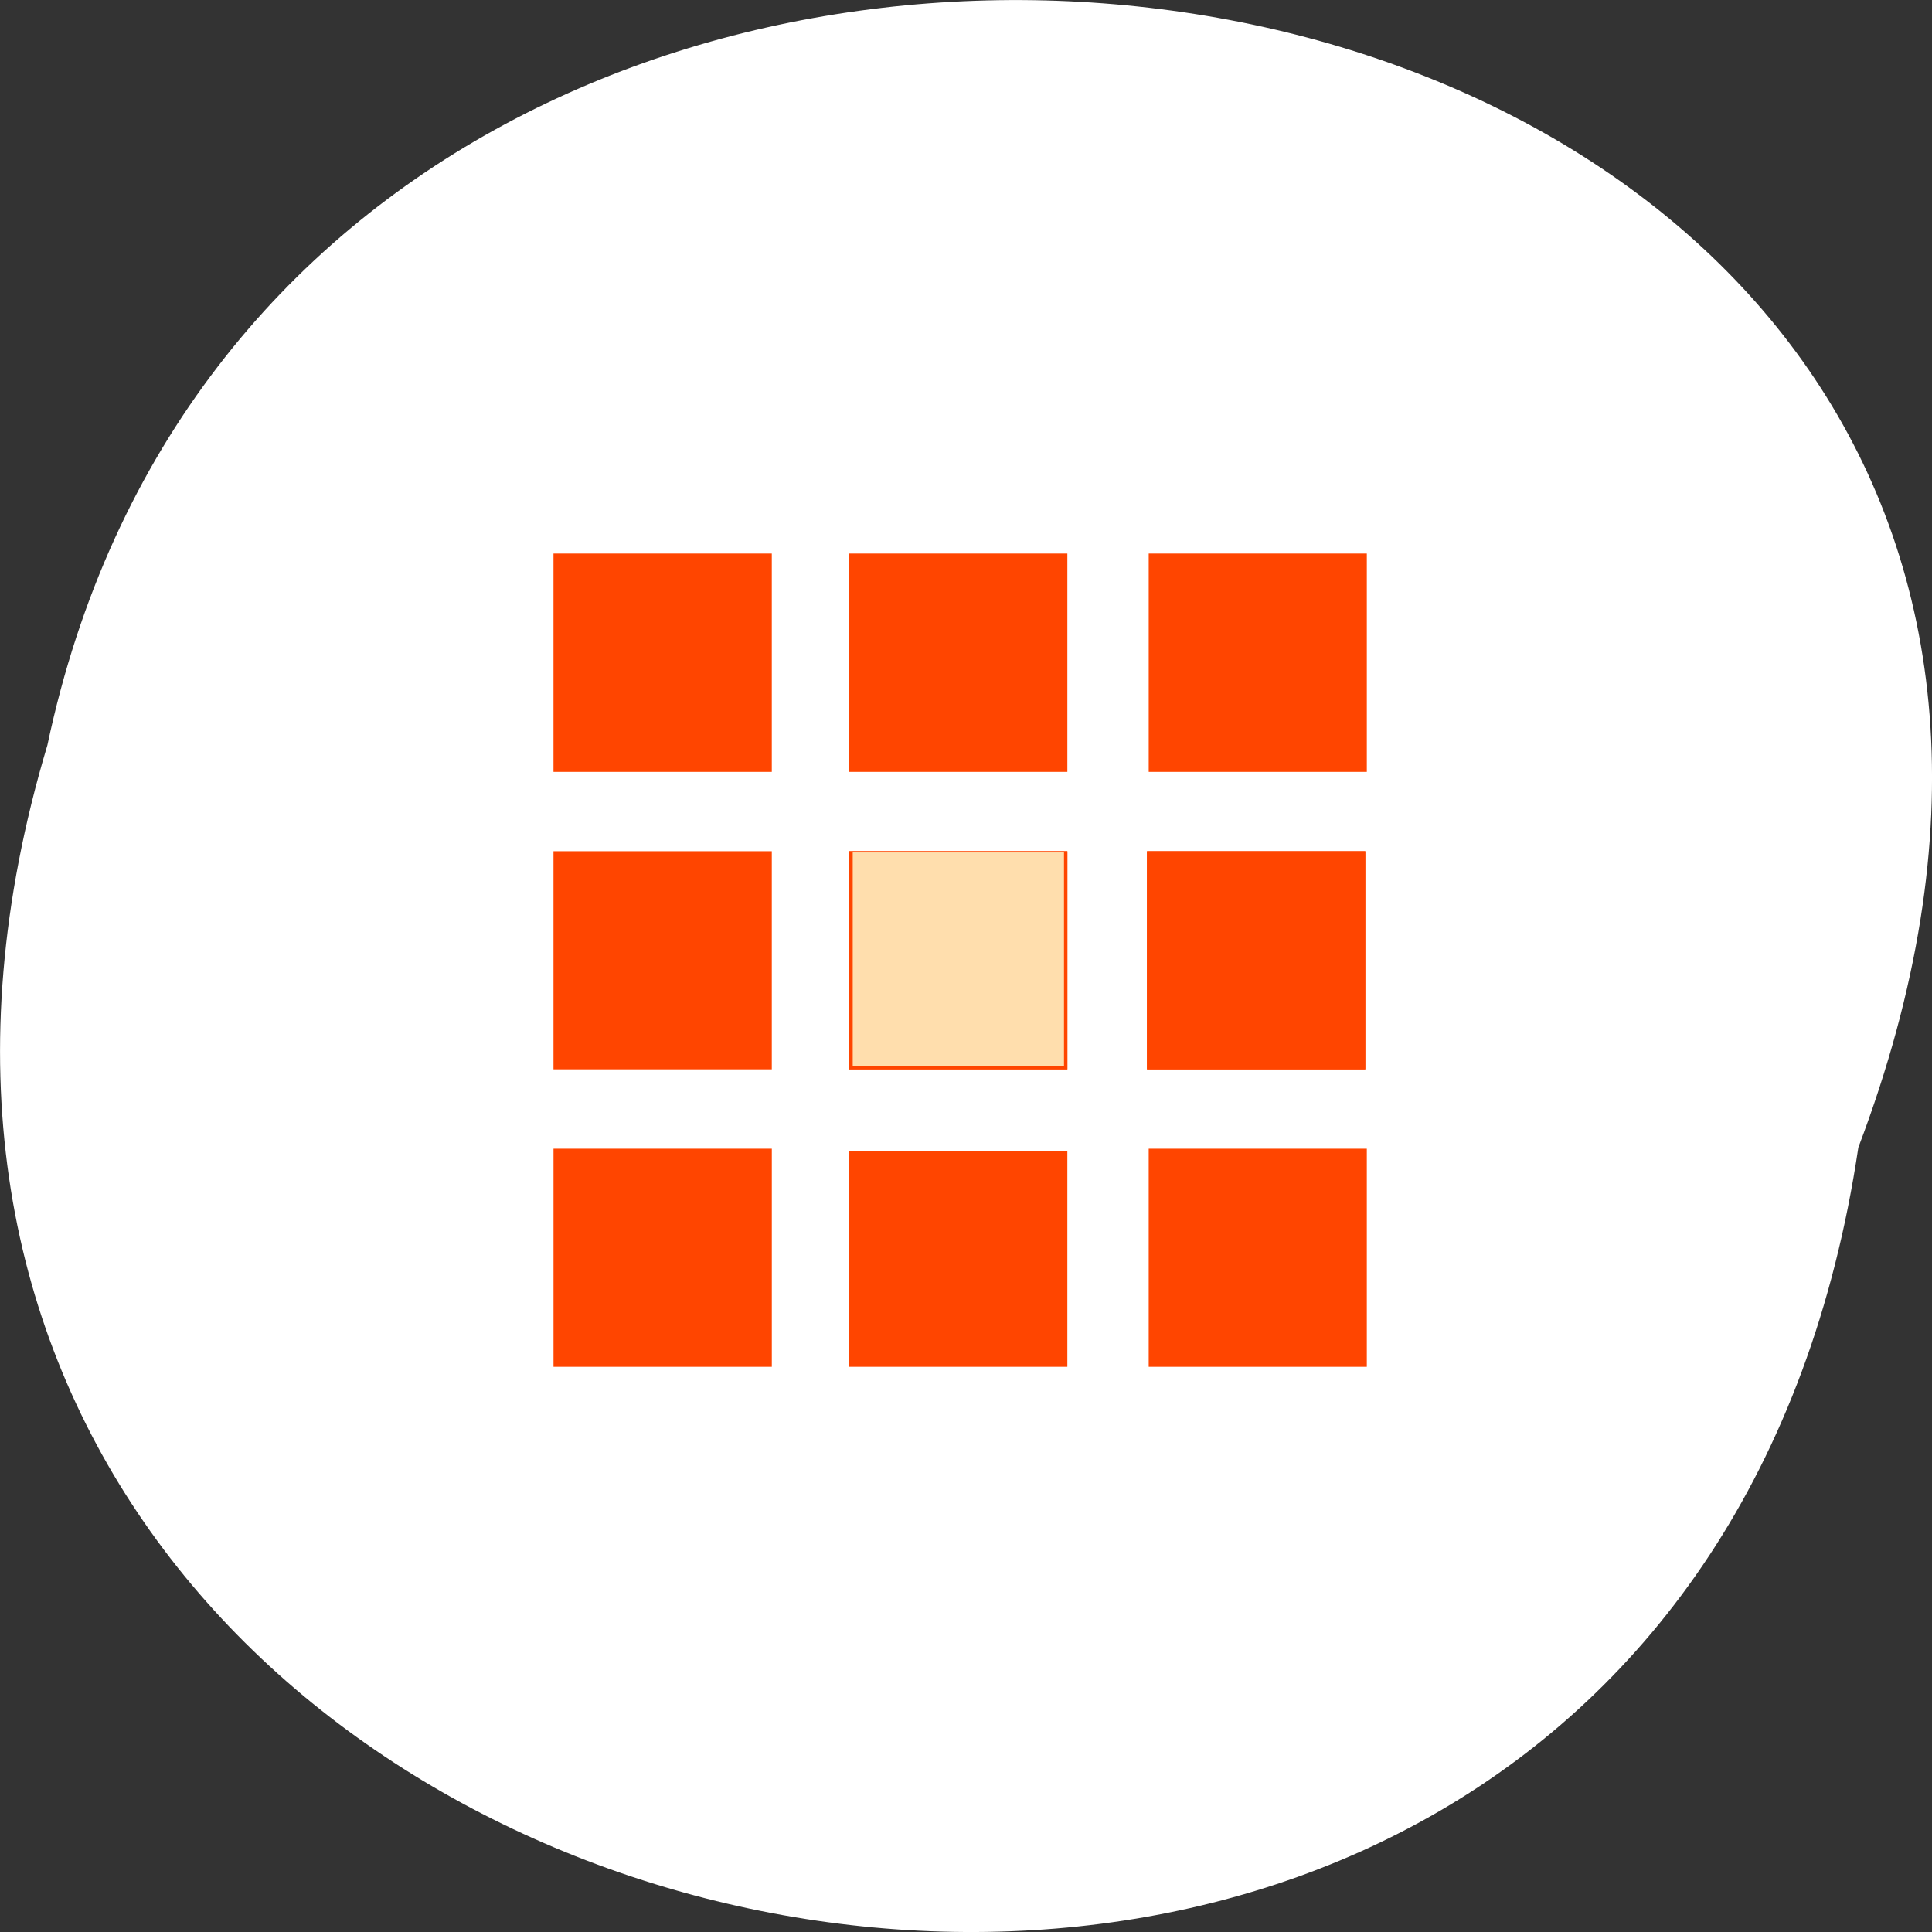 <svg xmlns="http://www.w3.org/2000/svg" xmlns:xlink="http://www.w3.org/1999/xlink" viewBox="0 0 256 256"><rect x="0" y="0" width="256" height="256" fill="#333333" stroke="none"/><defs><path d="m 245.46 129.52 l -97.89 -96.9 c -5.556 -5.502 -16.222 -11.873 -23.7 -14.16 l -39.518 -12.08 c -7.479 -2.286 -18.1 0.391 -23.599 5.948 l -13.441 13.578 c -5.5 5.559 -14.502 14.653 -20 20.21 l -13.44 13.579 c -5.5 5.558 -8.07 16.206 -5.706 23.658 l 12.483 39.39 c 2.363 7.456 8.843 18.06 14.399 23.556 l 97.89 96.9 c 5.558 5.502 14.605 5.455 20.1 -0.101 l 36.26 -36.63 c 5.504 -5.559 14.503 -14.651 20 -20.21 l 36.26 -36.629 c 5.502 -5.56 5.455 -14.606 -0.101 -20.11 z m -178.09 -50.74 c -7.198 0 -13.03 -5.835 -13.03 -13.03 0 -7.197 5.835 -13.03 13.03 -13.03 7.197 0 13.03 5.835 13.03 13.03 -0.001 7.198 -5.836 13.03 -13.03 13.03 z" id="0"/><use id="1" xlink:href="#0"/><clipPath id="2"><use xlink:href="#0"/></clipPath><clipPath style="clip-path:url(#2)"><use xlink:href="#1"/></clipPath><clipPath style="clip-path:url(#2)"><use xlink:href="#1"/></clipPath></defs><g transform="translate(0 -796.36)" style="fill:#2c2c2c"><g style="color:#000"><path d="m 246.24 948.41 c -25.704 172.38 -289.94 113.5 -239.96 -53.31 33.514 -158.49 303.98 -115.57 239.96 53.31 z" style="fill:#fff"/><g style="fill:#ff4500"><path d="m 151.98 909.15 v 28.901 h 28.927 v -28.901 h -28.927 z"/><path d="m 151.98 909.15 h 28.927 v 28.901 h -28.927 v -28.901 z"/><path d="m 112.53 909.15 v 28.901 h 28.901 v -28.901 h -28.901 z"/><path d="m 112.53 909.15 h 28.901 v 28.901 h -28.901 v -28.901 z"/><path d="m 73.34 938.05 h 28.927 v -28.901 h -28.927 v 28.901 z"/><path d="m 102.27 977.47 v -28.901 h -28.927 v 28.901 h 28.927 z"/><path d="m 141.43 977.47 v -28.618 h -28.901 v 28.618 h 28.901 z"/><path d="m 181.11 948.57 h -28.901 v 28.901 h 28.901 v -28.901 z"/><path d="m 152.21 869.71 v 28.927 h 28.901 v -28.927 h -28.901 z"/><path d="m 112.53 869.71 v 28.927 h 28.901 v -28.927 h -28.901 z"/><path d="m 73.34 869.71 v 28.927 h 28.927 v -28.927 h -28.927 z"/></g></g><path d="m 112.99 923.45 v -14.14 h 13.997 h 13.997 v 14.14 v 14.14 h -13.997 h -13.997 v -14.14 z" style="fill:#ffdead;fill-rule:evenodd"/></g></svg>